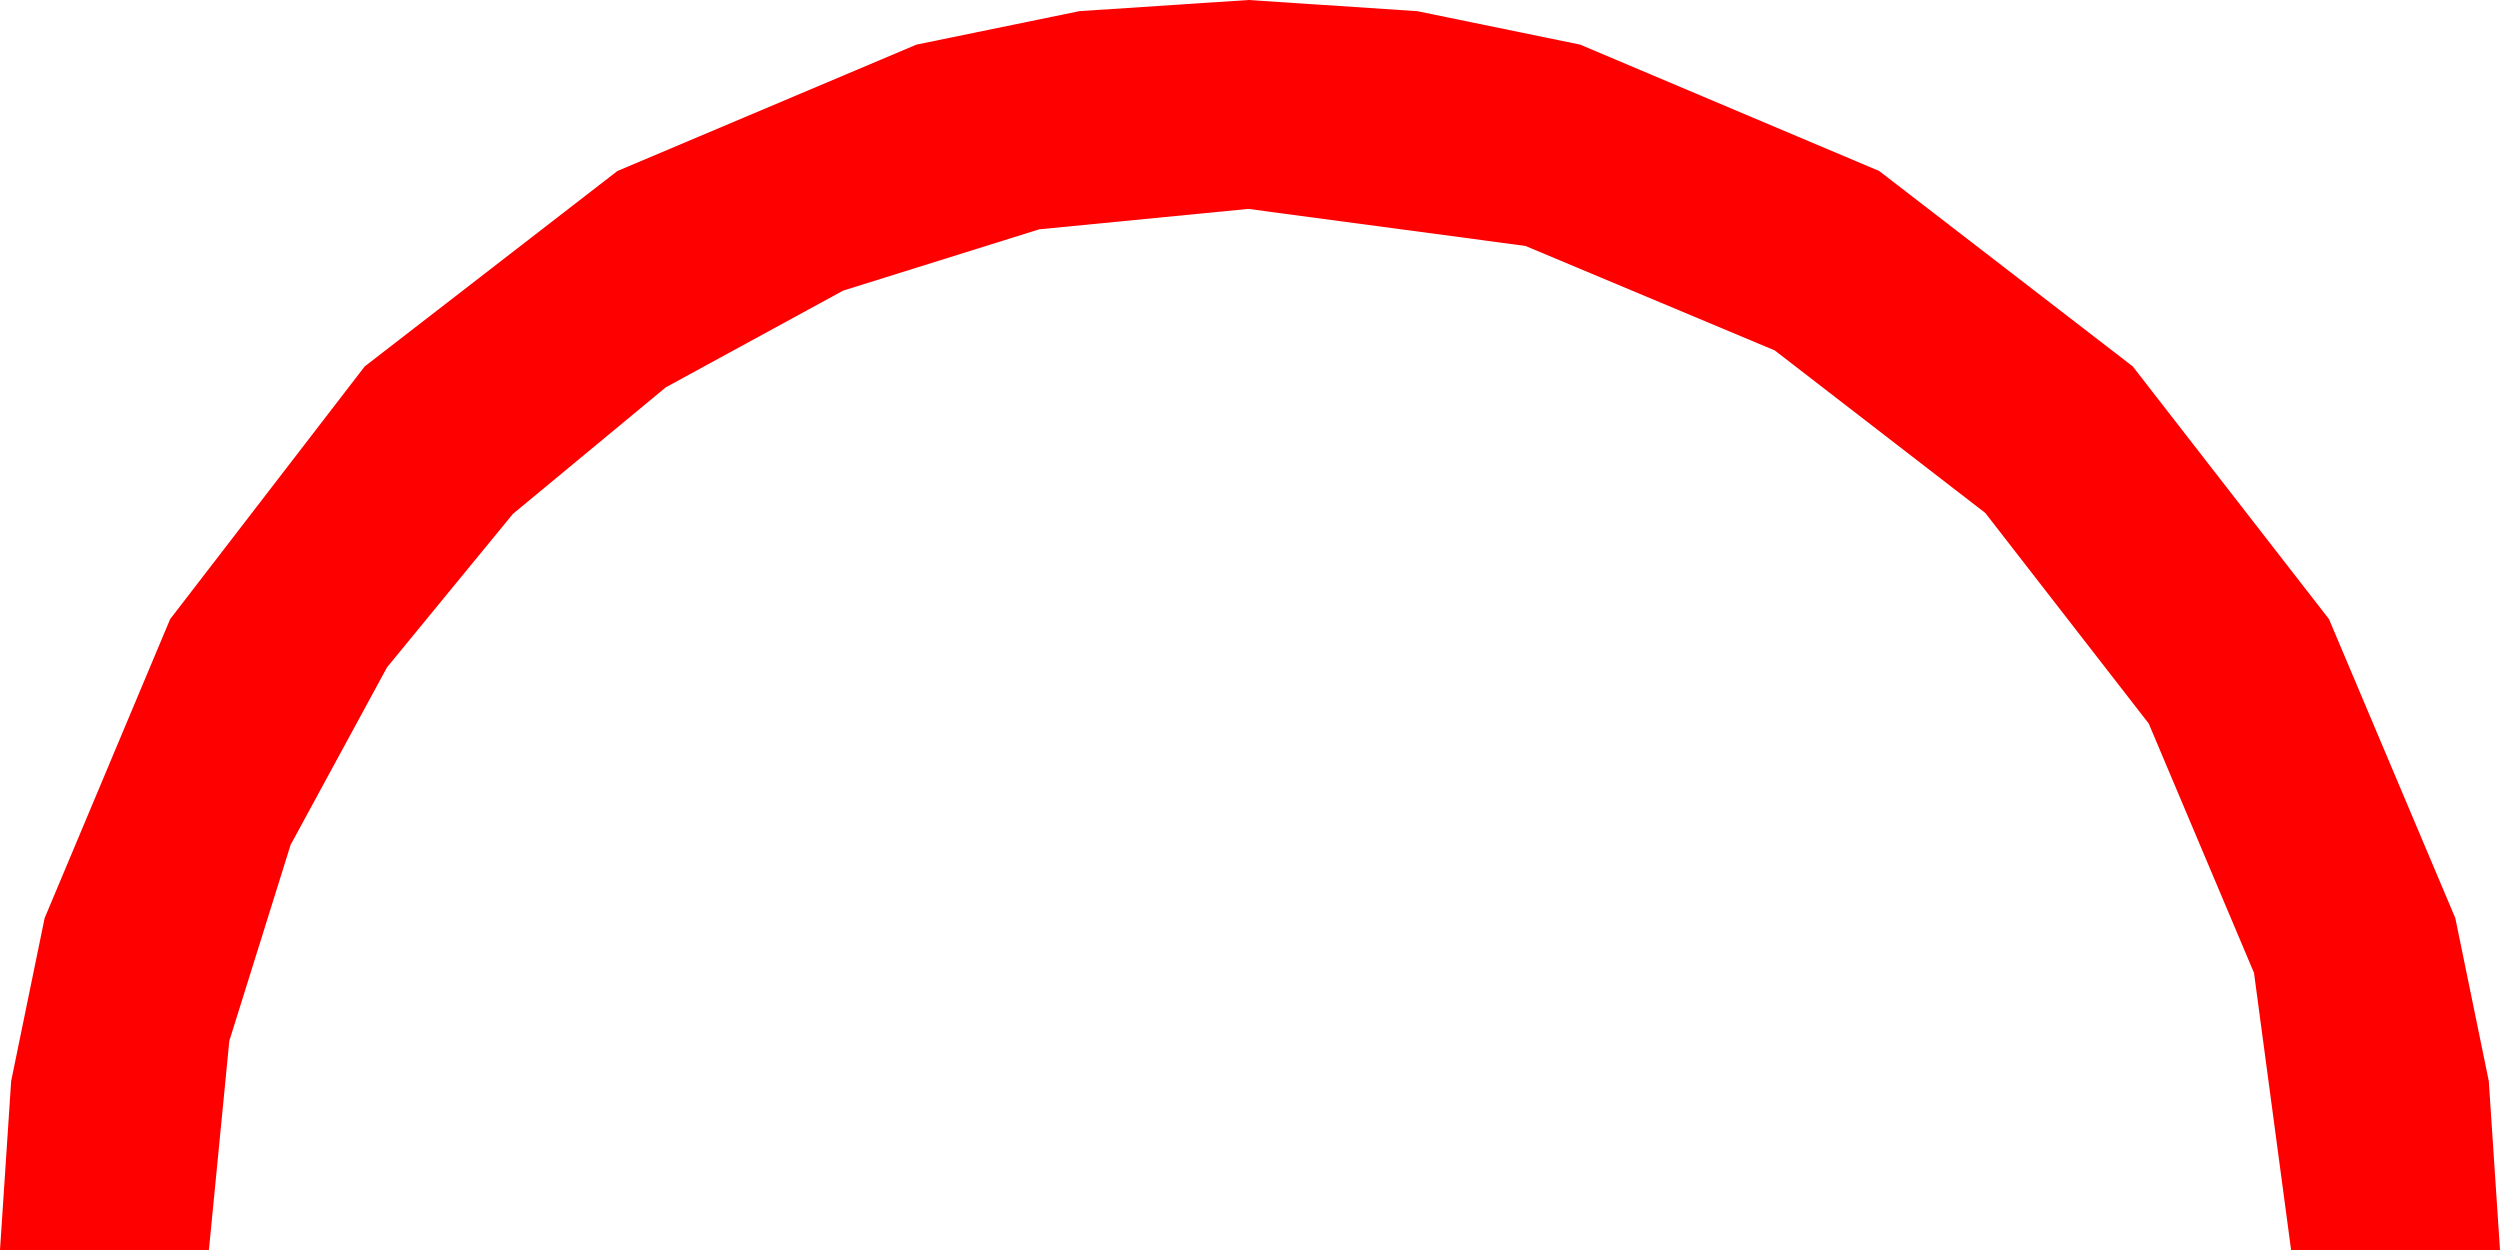 <?xml version="1.0" encoding="utf-8"?>
<!DOCTYPE svg PUBLIC "-//W3C//DTD SVG 1.1//EN" "http://www.w3.org/Graphics/SVG/1.1/DTD/svg11.dtd">
<svg width="43.477" height="21.738" xmlns="http://www.w3.org/2000/svg" xmlns:xlink="http://www.w3.org/1999/xlink" xmlns:xml="http://www.w3.org/XML/1998/namespace" version="1.1">
  <g>
    <g>
      <path style="fill:#FF0000;fill-opacity:1" d="M21.709,0L24.646,0.194 27.48,0.776 32.681,2.974 37.09,6.372 40.503,10.767 42.7,15.967 43.282,18.801 43.477,21.738 39.844,21.738 39.199,16.919 37.368,12.583 34.526,8.921 30.864,6.094 26.528,4.277 21.709,3.633 18.073,3.988 14.663,5.054 11.58,6.735 8.921,8.936 6.731,11.605 5.054,14.692 3.988,18.102 3.633,21.738 0,21.738 0.194,18.801 0.776,15.967 2.959,10.767 6.343,6.372 10.737,2.974 15.938,0.776 18.772,0.194 21.709,0z" />
    </g>
  </g>
</svg>
